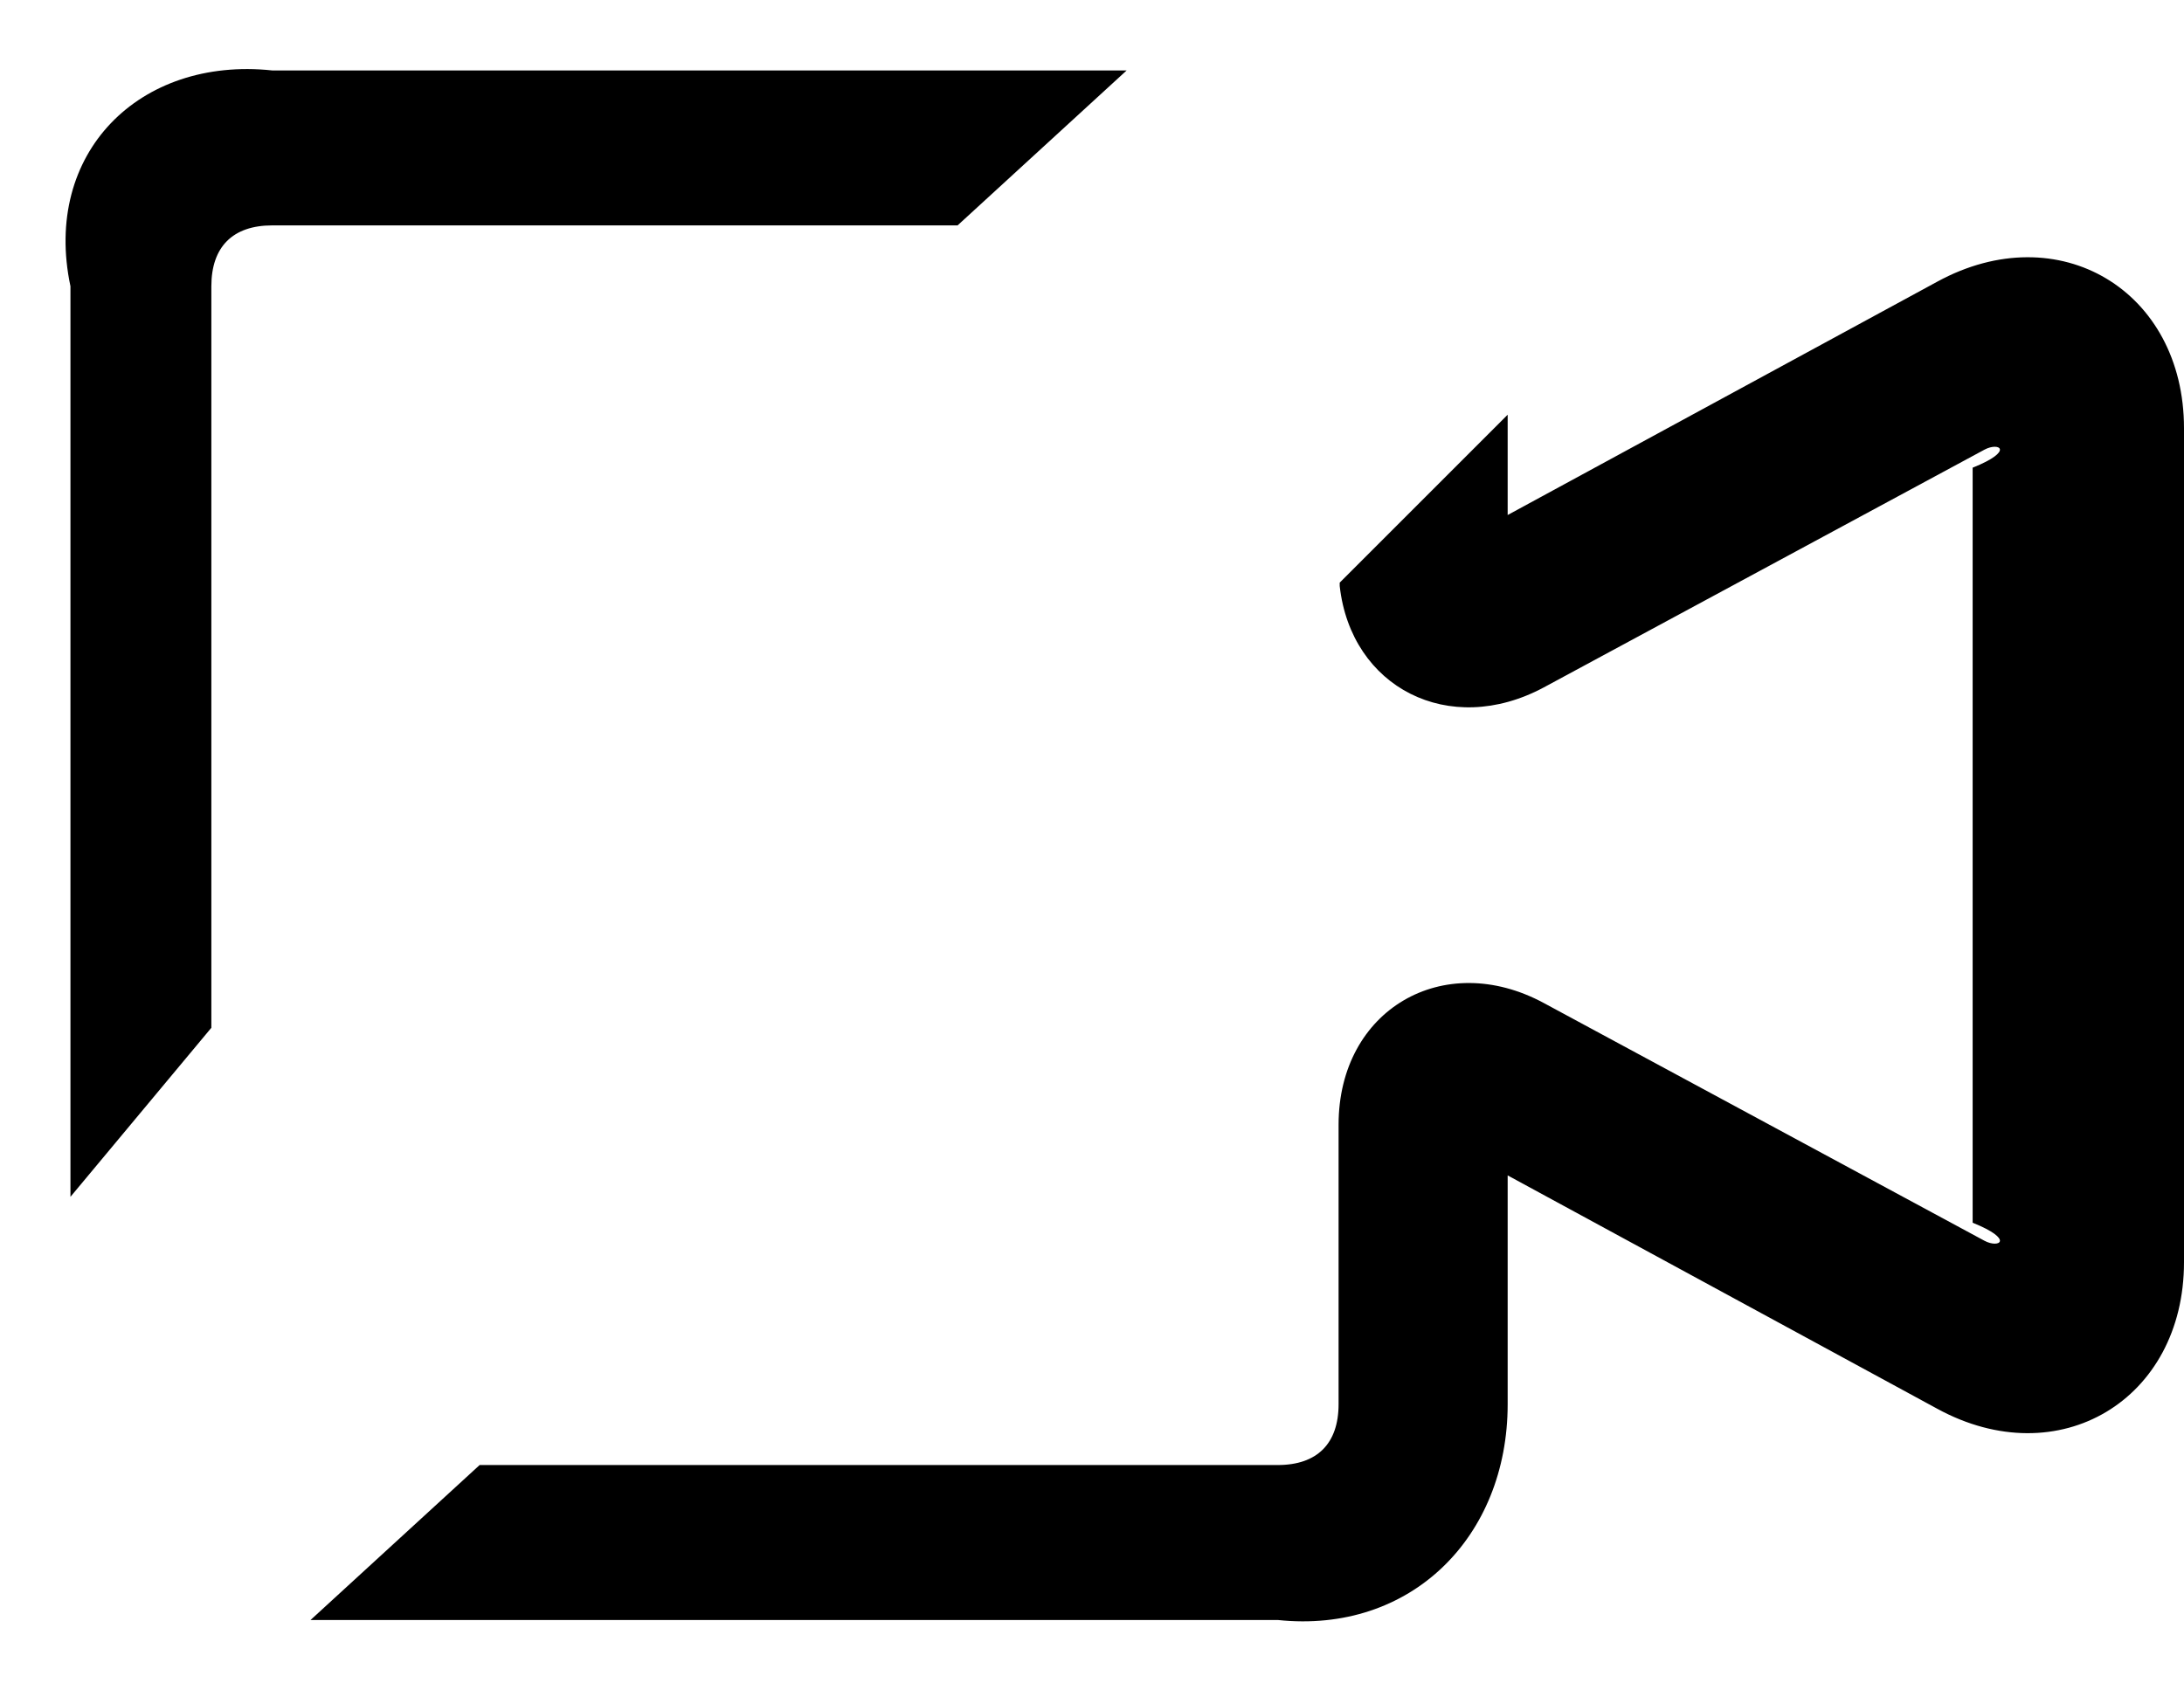 ﻿<?xml version="1.0" encoding="utf-8"?>
<svg version="1.1" xmlns:xlink="http://www.w3.org/1999/xlink" width="31px" height="24px" xmlns="http://www.w3.org/2000/svg">
  <defs>
    <pattern id="BGPattern" patternUnits="userSpaceOnUse" alignment="0 0" imageRepeat="None" />
    <mask fill="white" id="Clip576">
      <path d="M 3 14.592  L 1 16.992  L 1 4.064  C 0.6 2.176  1.976 0.8  3.864 1  L 15.992 1  L 13.592 3.2  L 3.864 3.2  C 3.304 3.2  3 3.504  3 4.064  L 3 14.592  Z M 18.136 23  L 4.408 23  L 6.808 20.8  L 18.136 20.8  C 18.696 20.8  19 20.496  19 19.936  L 19 15.968  C 19 14.336  20.488 13.472  21.912 14.24  L 28.168 17.616  C 28.376 17.728  28.6 17.6  28 17.36  L 28 6.64  C 28.6 6.4  28.376 6.272  28.168 6.384  L 21.912 9.76  C 20.568 10.48  19.176 9.76  19.016 8.32  L 19.016 8.272  L 21.4 5.888  L 21.4 7.312  L 27.496 4  C 29.224 3.056  31 4.128  31 6.08  L 31 17.92  C 31 19.872  29.224 20.944  27.496 20  L 21.4 16.688  L 21.4 19.936  C 21.4 21.824  20.024 23.2  18.136 23  Z " fill-rule="evenodd" />
    </mask>
  </defs>
  <g>
    <path d="M 3 14.592  L 1 16.992  L 1 4.064  C 0.6 2.176  1.976 0.8  3.864 1  L 15.992 1  L 13.592 3.2  L 3.864 3.2  C 3.304 3.2  3 3.504  3 4.064  L 3 14.592  Z M 18.136 23  L 4.408 23  L 6.808 20.8  L 18.136 20.8  C 18.696 20.8  19 20.496  19 19.936  L 19 15.968  C 19 14.336  20.488 13.472  21.912 14.24  L 28.168 17.616  C 28.376 17.728  28.6 17.6  28 17.36  L 28 6.64  C 28.6 6.4  28.376 6.272  28.168 6.384  L 21.912 9.76  C 20.568 10.48  19.176 9.76  19.016 8.32  L 19.016 8.272  L 21.4 5.888  L 21.4 7.312  L 27.496 4  C 29.224 3.056  31 4.128  31 6.08  L 31 17.92  C 31 19.872  29.224 20.944  27.496 20  L 21.4 16.688  L 21.4 19.936  C 21.4 21.824  20.024 23.2  18.136 23  Z " fill-rule="nonzero" fill="rgba(0, 0, 0, 1)" stroke="none" class="fill" />
    <path d="M 3 14.592  L 1 16.992  L 1 4.064  C 0.6 2.176  1.976 0.8  3.864 1  L 15.992 1  L 13.592 3.2  L 3.864 3.2  C 3.304 3.2  3 3.504  3 4.064  L 3 14.592  Z " stroke-width="0" stroke-dasharray="0" stroke="rgba(255, 255, 255, 0)" fill="none" class="stroke" mask="url(#Clip576)" />
    <path d="M 18.136 23  L 4.408 23  L 6.808 20.8  L 18.136 20.8  C 18.696 20.8  19 20.496  19 19.936  L 19 15.968  C 19 14.336  20.488 13.472  21.912 14.24  L 28.168 17.616  C 28.376 17.728  28.6 17.6  28 17.36  L 28 6.64  C 28.6 6.4  28.376 6.272  28.168 6.384  L 21.912 9.76  C 20.568 10.48  19.176 9.76  19.016 8.32  L 19.016 8.272  L 21.4 5.888  L 21.4 7.312  L 27.496 4  C 29.224 3.056  31 4.128  31 6.08  L 31 17.92  C 31 19.872  29.224 20.944  27.496 20  L 21.4 16.688  L 21.4 19.936  C 21.4 21.824  20.024 23.2  18.136 23  Z " stroke-width="0" stroke-dasharray="0" stroke="rgba(255, 255, 255, 0)" fill="none" class="stroke" mask="url(#Clip576)" />
  </g>
</svg>